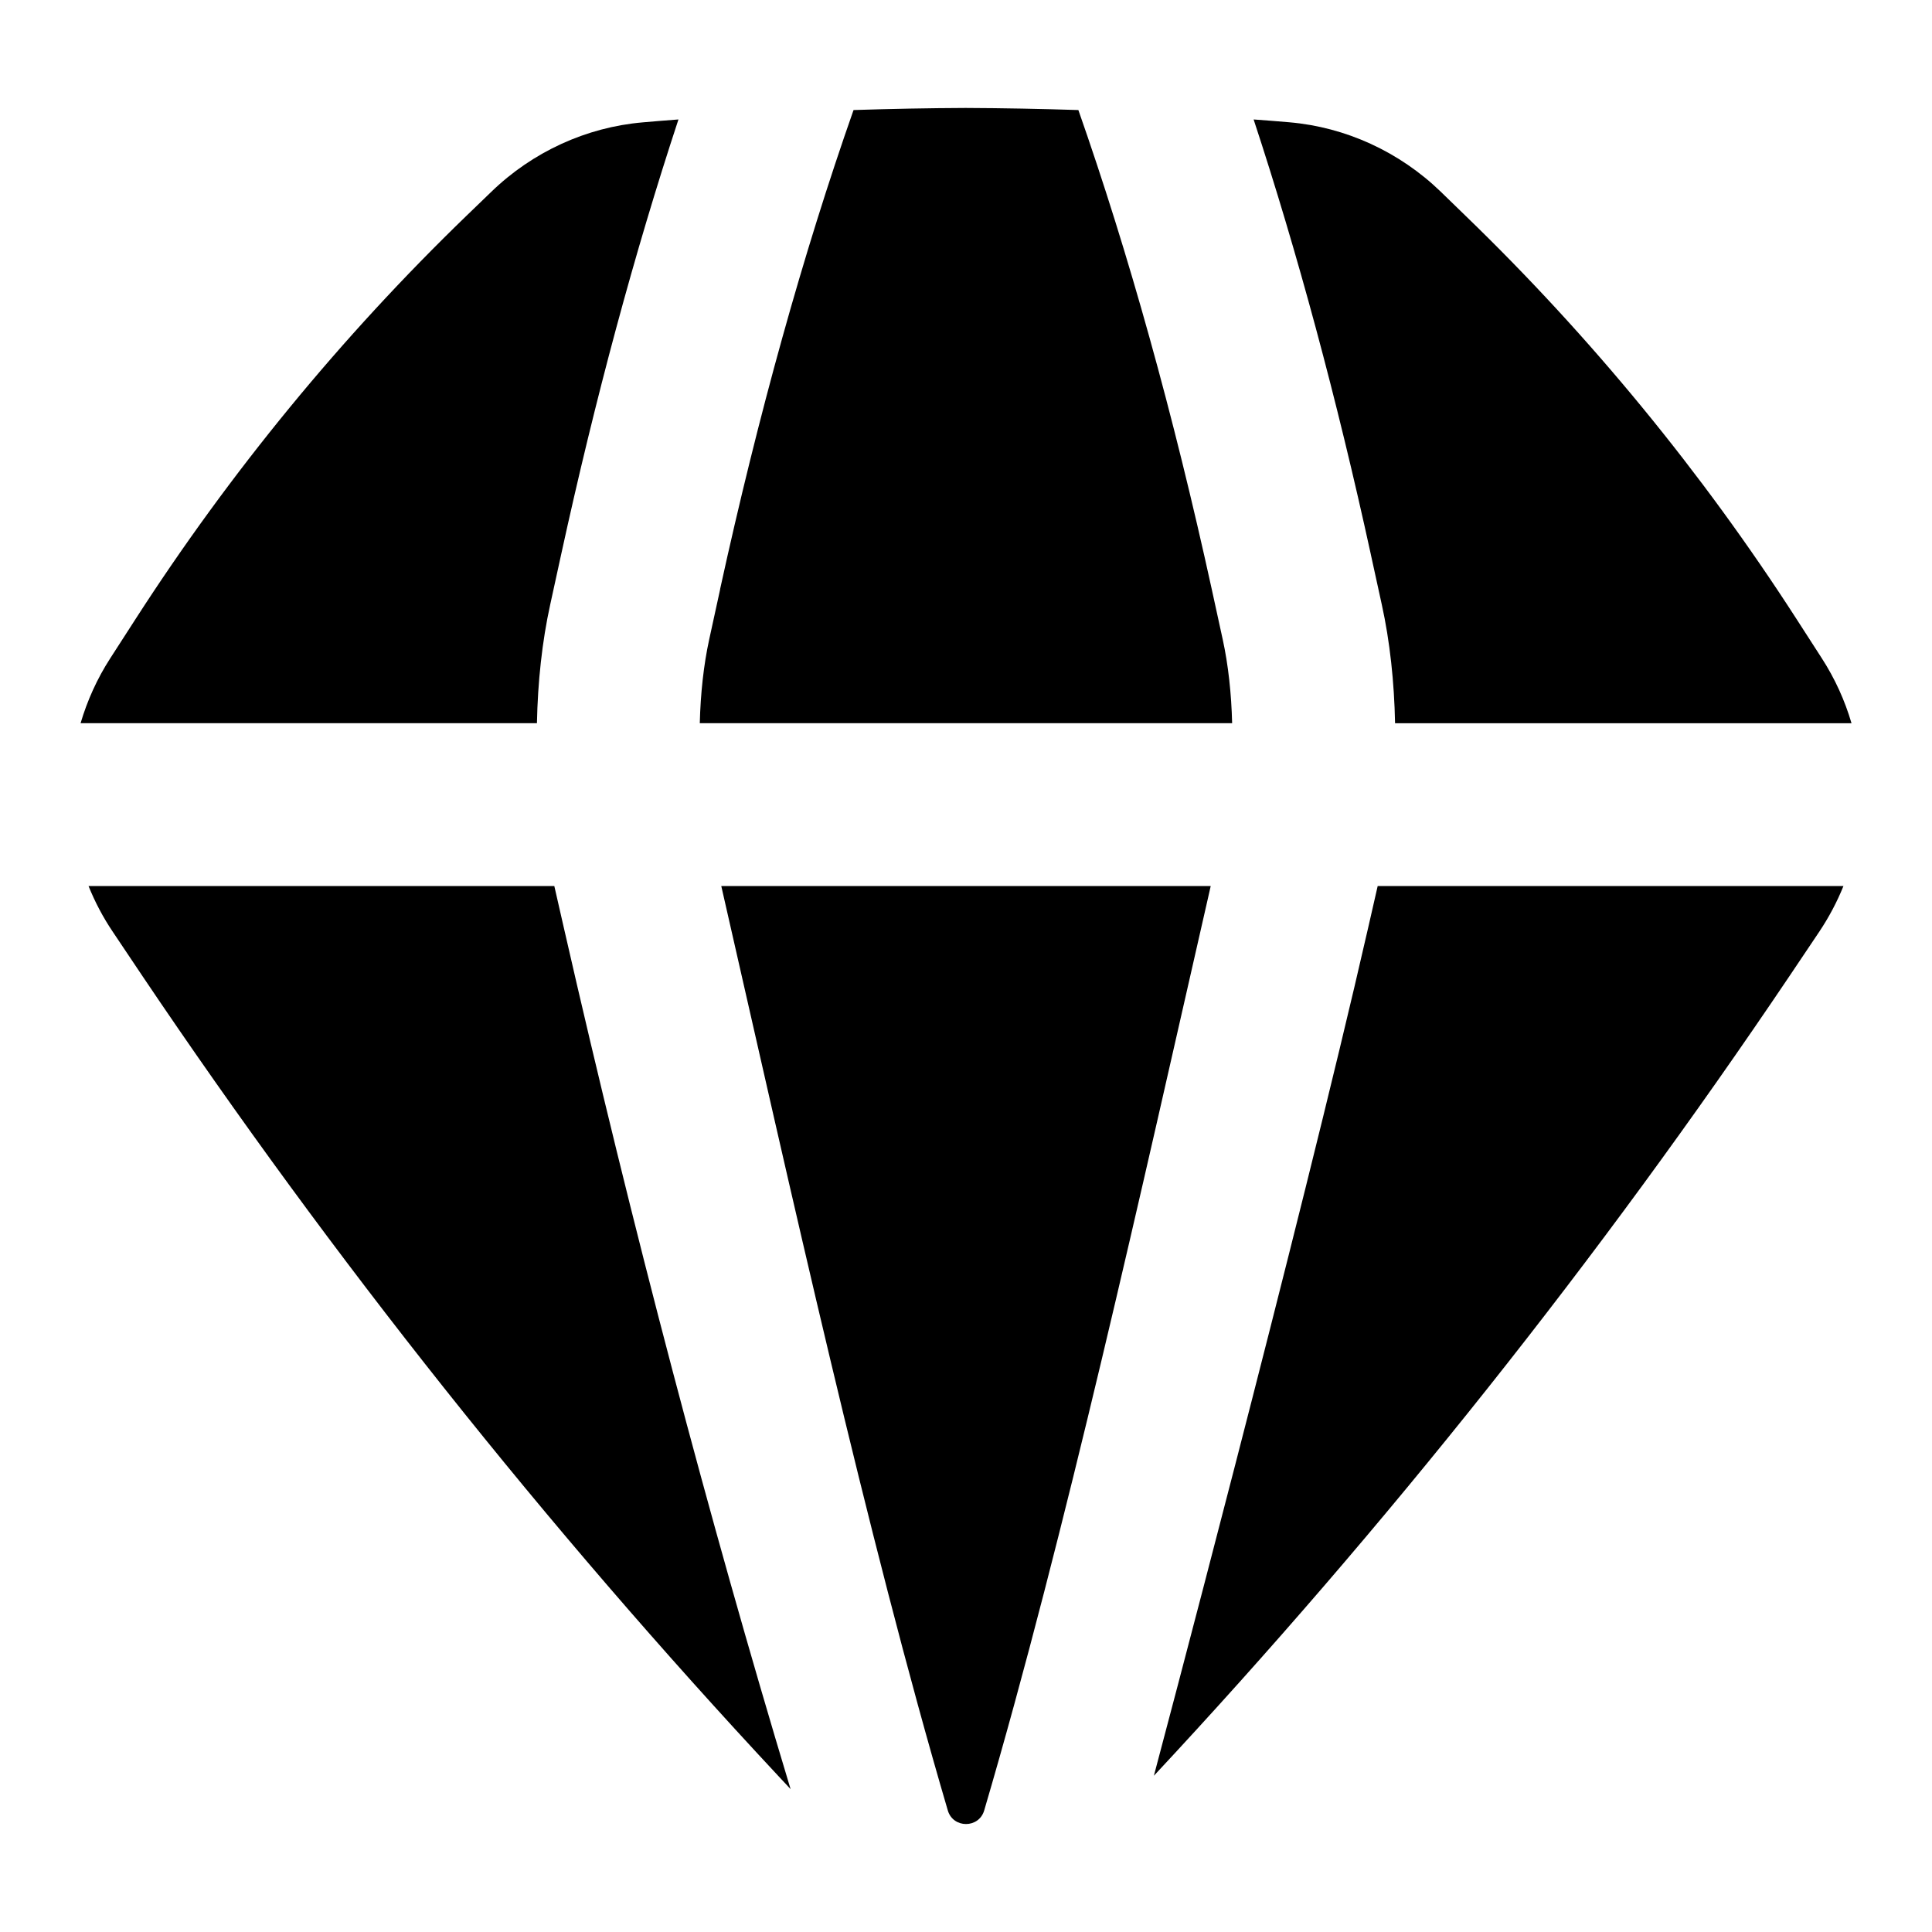 <?xml version="1.0" encoding="UTF-8"?>
<svg xmlns="http://www.w3.org/2000/svg" id="Layer_1" data-name="Layer 1" viewBox="0 0 24 24">
  <path d="M8.946,7.32l-.136,.623c-.069,.315-.108,.675-.117,1.041h6.613c-.009-.366-.048-.726-.117-1.041l-.136-.623c-.475-2.169-1.032-4.172-1.657-5.953-.467-.015-.934-.024-1.401-.026-.463,.002-.927,.011-1.392,.026-.626,1.782-1.183,3.784-1.658,5.953Z"/>
  <path d="M17.029,6.888l.136,.622c.101,.458,.155,.964,.165,1.474h5.67c-.082-.281-.205-.553-.369-.807l-.319-.495c-1.172-1.818-2.554-3.501-4.105-5l-.31-.301c-.513-.496-1.181-.802-1.881-.862-.147-.013-.295-.024-.443-.035,.544,1.652,1.033,3.466,1.456,5.403Z"/>
  <path d="M15.04,11.007h-6.08l.015,.066c.848,3.716,1.788,7.978,2.799,11.417,.066,.225,.386,.225,.452,0,1.011-3.439,1.951-7.701,2.799-11.417l.015-.067Z"/>
  <path d="M7.004,11.524l-.118-.517H1.1c.08,.198,.18,.389,.303,.571l.368,.549c2.359,3.505,5.016,6.847,7.896,9.933l.154,.165c-1.018-3.372-1.964-6.962-2.817-10.701Z"/>
  <path d="M6.67,8.984c.01-.51,.064-1.016,.165-1.474l.136-.623c.423-1.937,.912-3.75,1.457-5.403-.148,.011-.296,.023-.443,.036-.7,.06-1.369,.366-1.881,.862l-.31,.299c-1.552,1.5-2.933,3.183-4.105,5.001l-.319,.495c-.164,.254-.286,.526-.369,.807H6.67Z"/>
  <path d="M17.114,11.007l-.118,.517c-.853,3.738-2.662,10.535-2.662,10.535,2.879-3.085,5.535-6.427,7.895-9.933l.368-.548c.122-.182,.223-.373,.303-.571h-5.786Z"/>
</svg>
